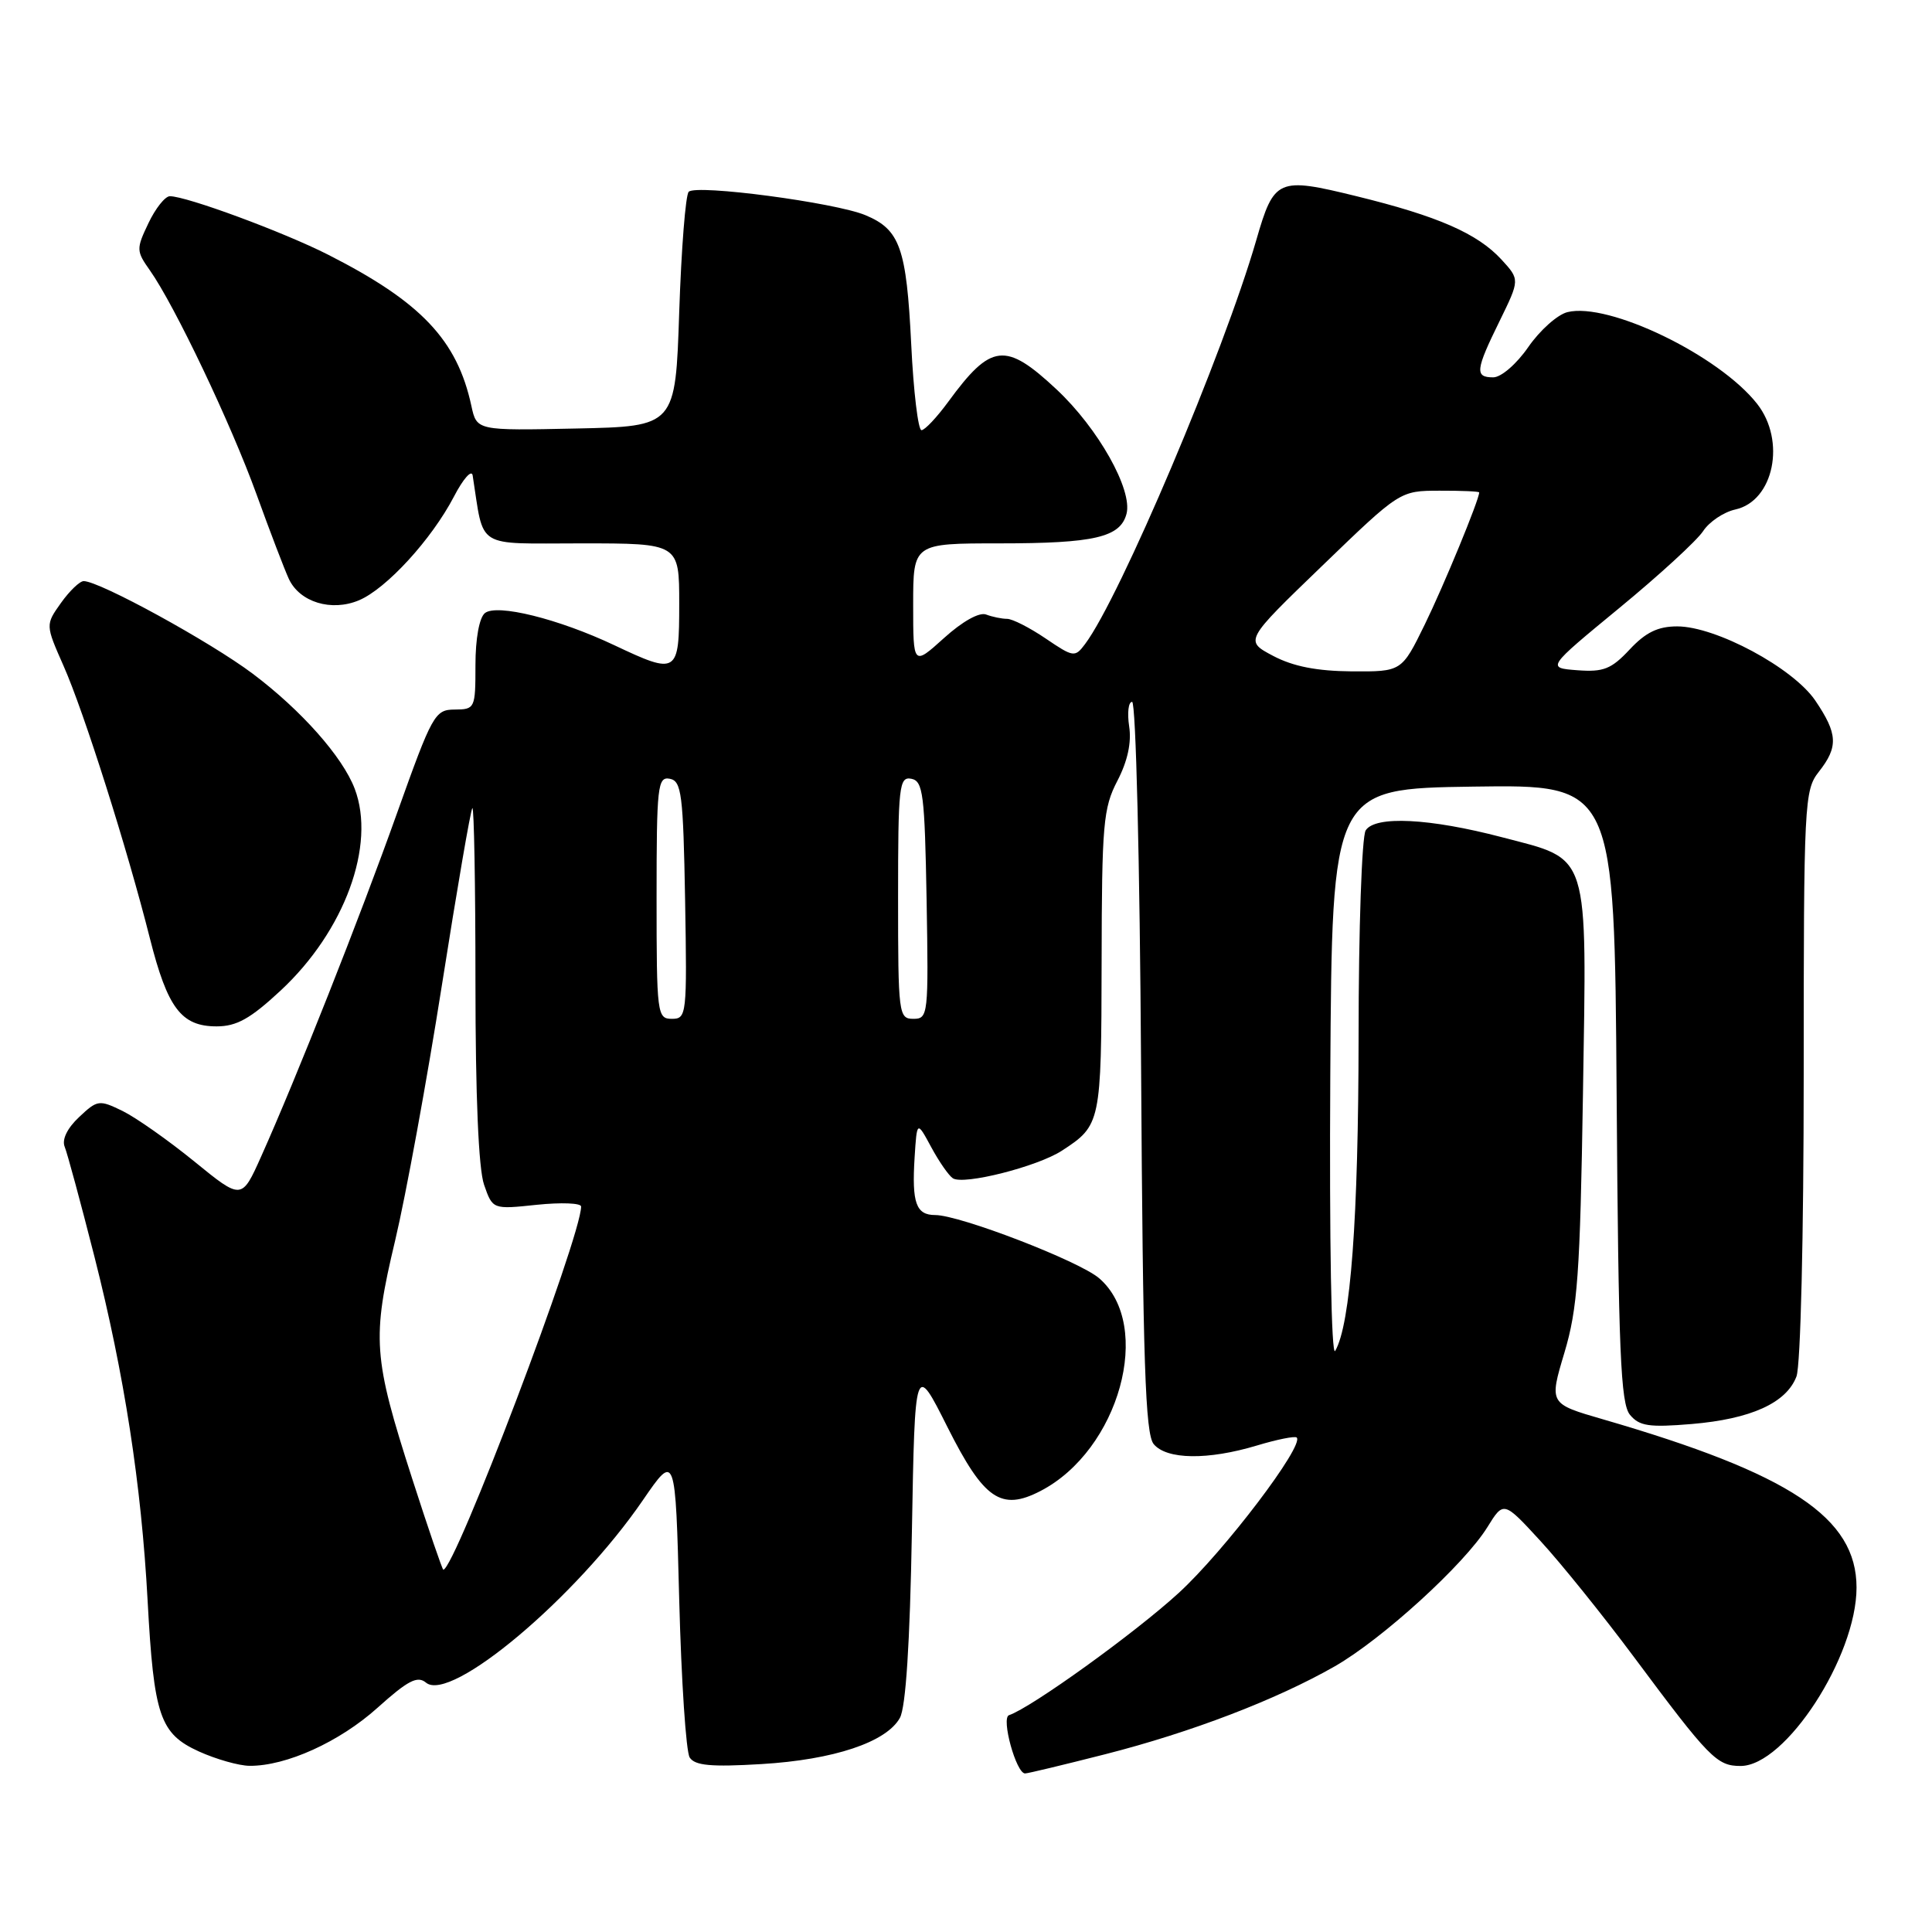 <?xml version="1.0" encoding="UTF-8" standalone="no"?>
<!DOCTYPE svg PUBLIC "-//W3C//DTD SVG 1.1//EN" "http://www.w3.org/Graphics/SVG/1.1/DTD/svg11.dtd" >
<svg xmlns="http://www.w3.org/2000/svg" xmlns:xlink="http://www.w3.org/1999/xlink" version="1.1" viewBox="0 0 256 256">
 <g >
 <path fill="currentColor"
d=" M 146.43 232.45 C 157.82 229.55 169.12 225.22 176.86 220.80 C 183.18 217.18 194.06 207.26 197.09 202.35 C 199.24 198.88 199.24 198.88 204.12 204.19 C 206.81 207.11 212.36 214.00 216.46 219.50 C 226.50 232.99 227.49 234.00 230.64 234.00 C 236.58 234.00 246.00 219.50 246.00 210.36 C 246.00 201.09 237.25 195.28 212.38 188.06 C 205.27 186.00 205.27 186.00 207.29 179.25 C 209.04 173.39 209.37 168.87 209.75 144.97 C 210.26 112.42 210.77 114.02 199.03 110.94 C 189.43 108.42 182.21 108.06 180.96 110.03 C 180.45 110.84 180.02 123.11 180.02 137.31 C 180.00 161.47 178.96 175.49 176.92 179.00 C 176.41 179.87 176.14 164.47 176.27 142.50 C 176.50 104.50 176.50 104.50 195.21 104.23 C 213.92 103.96 213.92 103.96 214.21 144.83 C 214.45 179.10 214.74 185.98 215.98 187.47 C 217.22 188.97 218.51 189.16 224.15 188.69 C 232.00 188.03 236.71 185.90 238.04 182.39 C 238.59 180.95 239.00 163.82 239.00 142.34 C 239.00 106.33 239.08 104.71 241.00 102.27 C 243.61 98.96 243.52 97.23 240.53 92.82 C 237.58 88.49 227.36 83.00 222.24 83.00 C 219.69 83.00 218.06 83.79 215.94 86.06 C 213.51 88.66 212.47 89.07 209.01 88.81 C 204.93 88.50 204.93 88.50 214.56 80.57 C 219.86 76.21 224.86 71.62 225.67 70.38 C 226.48 69.14 228.40 67.85 229.94 67.51 C 235.04 66.39 236.68 58.40 232.82 53.50 C 227.76 47.07 213.12 40.00 207.69 41.36 C 206.37 41.69 204.04 43.77 202.51 45.98 C 200.95 48.24 198.91 50.00 197.86 50.00 C 195.40 50.00 195.50 49.06 198.70 42.55 C 201.39 37.05 201.39 37.05 198.95 34.39 C 195.76 30.93 190.53 28.64 179.71 25.99 C 169.31 23.44 168.82 23.65 166.46 31.83 C 162.14 46.76 148.38 79.23 143.77 85.35 C 142.44 87.13 142.23 87.10 138.55 84.60 C 136.44 83.17 134.15 82.00 133.44 82.00 C 132.74 82.00 131.49 81.74 130.67 81.43 C 129.77 81.08 127.52 82.34 125.09 84.54 C 121.00 88.23 121.00 88.23 121.00 80.12 C 121.00 72.00 121.00 72.00 132.43 72.00 C 145.01 72.00 148.45 71.20 149.27 68.08 C 150.10 64.91 145.51 56.75 140.00 51.60 C 133.22 45.26 131.33 45.47 125.64 53.25 C 124.13 55.31 122.54 57.00 122.10 57.00 C 121.66 57.00 121.04 51.87 120.74 45.60 C 120.11 32.84 119.25 30.42 114.67 28.51 C 110.66 26.84 92.26 24.40 91.26 25.41 C 90.84 25.82 90.28 32.99 90.00 41.33 C 89.50 56.50 89.50 56.50 76.34 56.78 C 63.17 57.06 63.17 57.06 62.46 53.78 C 60.58 45.06 55.80 40.01 43.50 33.76 C 37.58 30.75 24.72 26.00 22.51 26.00 C 21.88 26.00 20.60 27.61 19.67 29.57 C 18.04 32.98 18.05 33.26 19.86 35.82 C 23.13 40.45 30.60 56.13 33.99 65.50 C 35.78 70.45 37.71 75.49 38.27 76.70 C 39.70 79.79 43.91 81.08 47.57 79.54 C 51.21 78.00 57.19 71.47 60.15 65.80 C 61.38 63.43 62.50 62.17 62.63 63.00 C 64.19 72.88 62.78 72.00 77.05 72.00 C 90.00 72.00 90.00 72.00 90.00 80.00 C 90.00 89.31 89.77 89.45 81.39 85.49 C 74.01 82.00 65.83 79.97 64.25 81.24 C 63.51 81.84 63.00 84.62 63.00 88.12 C 63.00 93.86 62.94 94.00 60.25 94.02 C 57.62 94.03 57.28 94.66 52.60 107.77 C 47.65 121.66 39.32 142.71 34.60 153.25 C 32.02 159.01 32.02 159.01 25.76 153.91 C 22.32 151.11 18.04 148.10 16.26 147.22 C 13.14 145.70 12.91 145.73 10.48 148.02 C 8.91 149.49 8.18 151.00 8.57 151.95 C 8.92 152.80 10.69 159.35 12.51 166.50 C 16.47 182.10 18.73 196.70 19.56 212.10 C 20.39 227.39 21.18 229.72 26.36 232.08 C 28.64 233.11 31.66 233.97 33.07 233.98 C 37.92 234.02 44.99 230.81 50.01 226.30 C 54.05 222.67 55.31 222.01 56.45 222.96 C 59.72 225.67 76.34 211.69 85.18 198.79 C 89.50 192.50 89.50 192.50 90.00 212.00 C 90.28 222.72 90.90 232.12 91.39 232.88 C 92.08 233.95 94.23 234.15 100.89 233.75 C 110.47 233.18 117.45 230.85 119.24 227.63 C 120.02 226.23 120.57 217.79 120.83 203.00 C 121.23 180.50 121.23 180.50 125.56 189.13 C 130.37 198.69 132.66 200.26 137.86 197.57 C 148.31 192.17 152.88 175.62 145.65 169.38 C 143.01 167.10 127.18 161.00 123.92 161.00 C 121.38 161.00 120.81 159.40 121.19 153.37 C 121.50 148.50 121.50 148.50 123.39 152.00 C 124.43 153.93 125.72 155.78 126.26 156.13 C 127.69 157.06 137.47 154.58 140.71 152.47 C 145.87 149.11 145.93 148.81 145.97 127.46 C 146.00 109.22 146.18 107.07 148.06 103.46 C 149.41 100.86 149.95 98.39 149.62 96.25 C 149.35 94.46 149.52 93.00 150.01 93.00 C 150.51 93.00 151.03 114.24 151.20 141.35 C 151.44 180.52 151.76 190.01 152.87 191.35 C 154.59 193.42 160.05 193.49 166.54 191.54 C 169.22 190.73 171.59 190.26 171.82 190.48 C 172.86 191.52 162.22 205.54 156.20 211.06 C 150.40 216.38 136.65 226.28 133.70 227.27 C 132.62 227.63 134.65 235.01 135.83 234.99 C 136.20 234.99 140.97 233.84 146.43 232.45 Z  M 37.19 131.25 C 45.67 123.36 49.84 111.98 47.00 104.51 C 45.39 100.28 39.93 94.12 33.50 89.28 C 27.86 85.04 13.19 77.00 11.09 77.00 C 10.57 77.00 9.21 78.30 8.08 79.89 C 6.02 82.79 6.02 82.79 8.42 88.23 C 11.13 94.34 16.88 112.51 19.86 124.33 C 22.20 133.58 24.02 136.00 28.70 136.00 C 31.36 136.00 33.18 134.98 37.19 131.25 Z  M 54.62 195.94 C 49.43 179.82 49.26 177.39 52.36 164.37 C 53.78 158.39 56.57 143.15 58.56 130.50 C 60.55 117.85 62.36 107.31 62.59 107.08 C 62.81 106.85 63.00 117.25 63.00 130.18 C 63.00 145.24 63.41 154.88 64.14 156.98 C 65.28 160.26 65.28 160.26 71.14 159.64 C 74.36 159.31 77.00 159.41 77.00 159.87 C 77.00 163.91 60.25 208.04 58.74 207.99 C 58.61 207.99 56.75 202.56 54.62 195.94 Z  M 87.00 118.93 C 87.00 104.16 87.14 102.88 88.75 103.19 C 90.31 103.49 90.53 105.20 90.78 119.26 C 91.04 134.49 90.99 135.00 89.03 135.00 C 87.08 135.00 87.00 134.40 87.00 118.93 Z  M 119.00 118.93 C 119.00 104.16 119.14 102.88 120.75 103.19 C 122.31 103.49 122.53 105.20 122.78 119.26 C 123.04 134.49 122.99 135.00 121.03 135.00 C 119.08 135.00 119.00 134.40 119.00 118.93 Z  M 168.70 86.91 C 164.90 84.90 164.90 84.90 175.20 74.97 C 185.50 65.03 185.50 65.03 190.75 65.02 C 193.64 65.01 196.00 65.11 196.00 65.25 C 196.00 66.22 191.30 77.62 188.79 82.75 C 185.73 89.00 185.73 89.00 179.11 88.96 C 174.49 88.92 171.36 88.31 168.70 86.91 Z "/>
</g>
</svg>